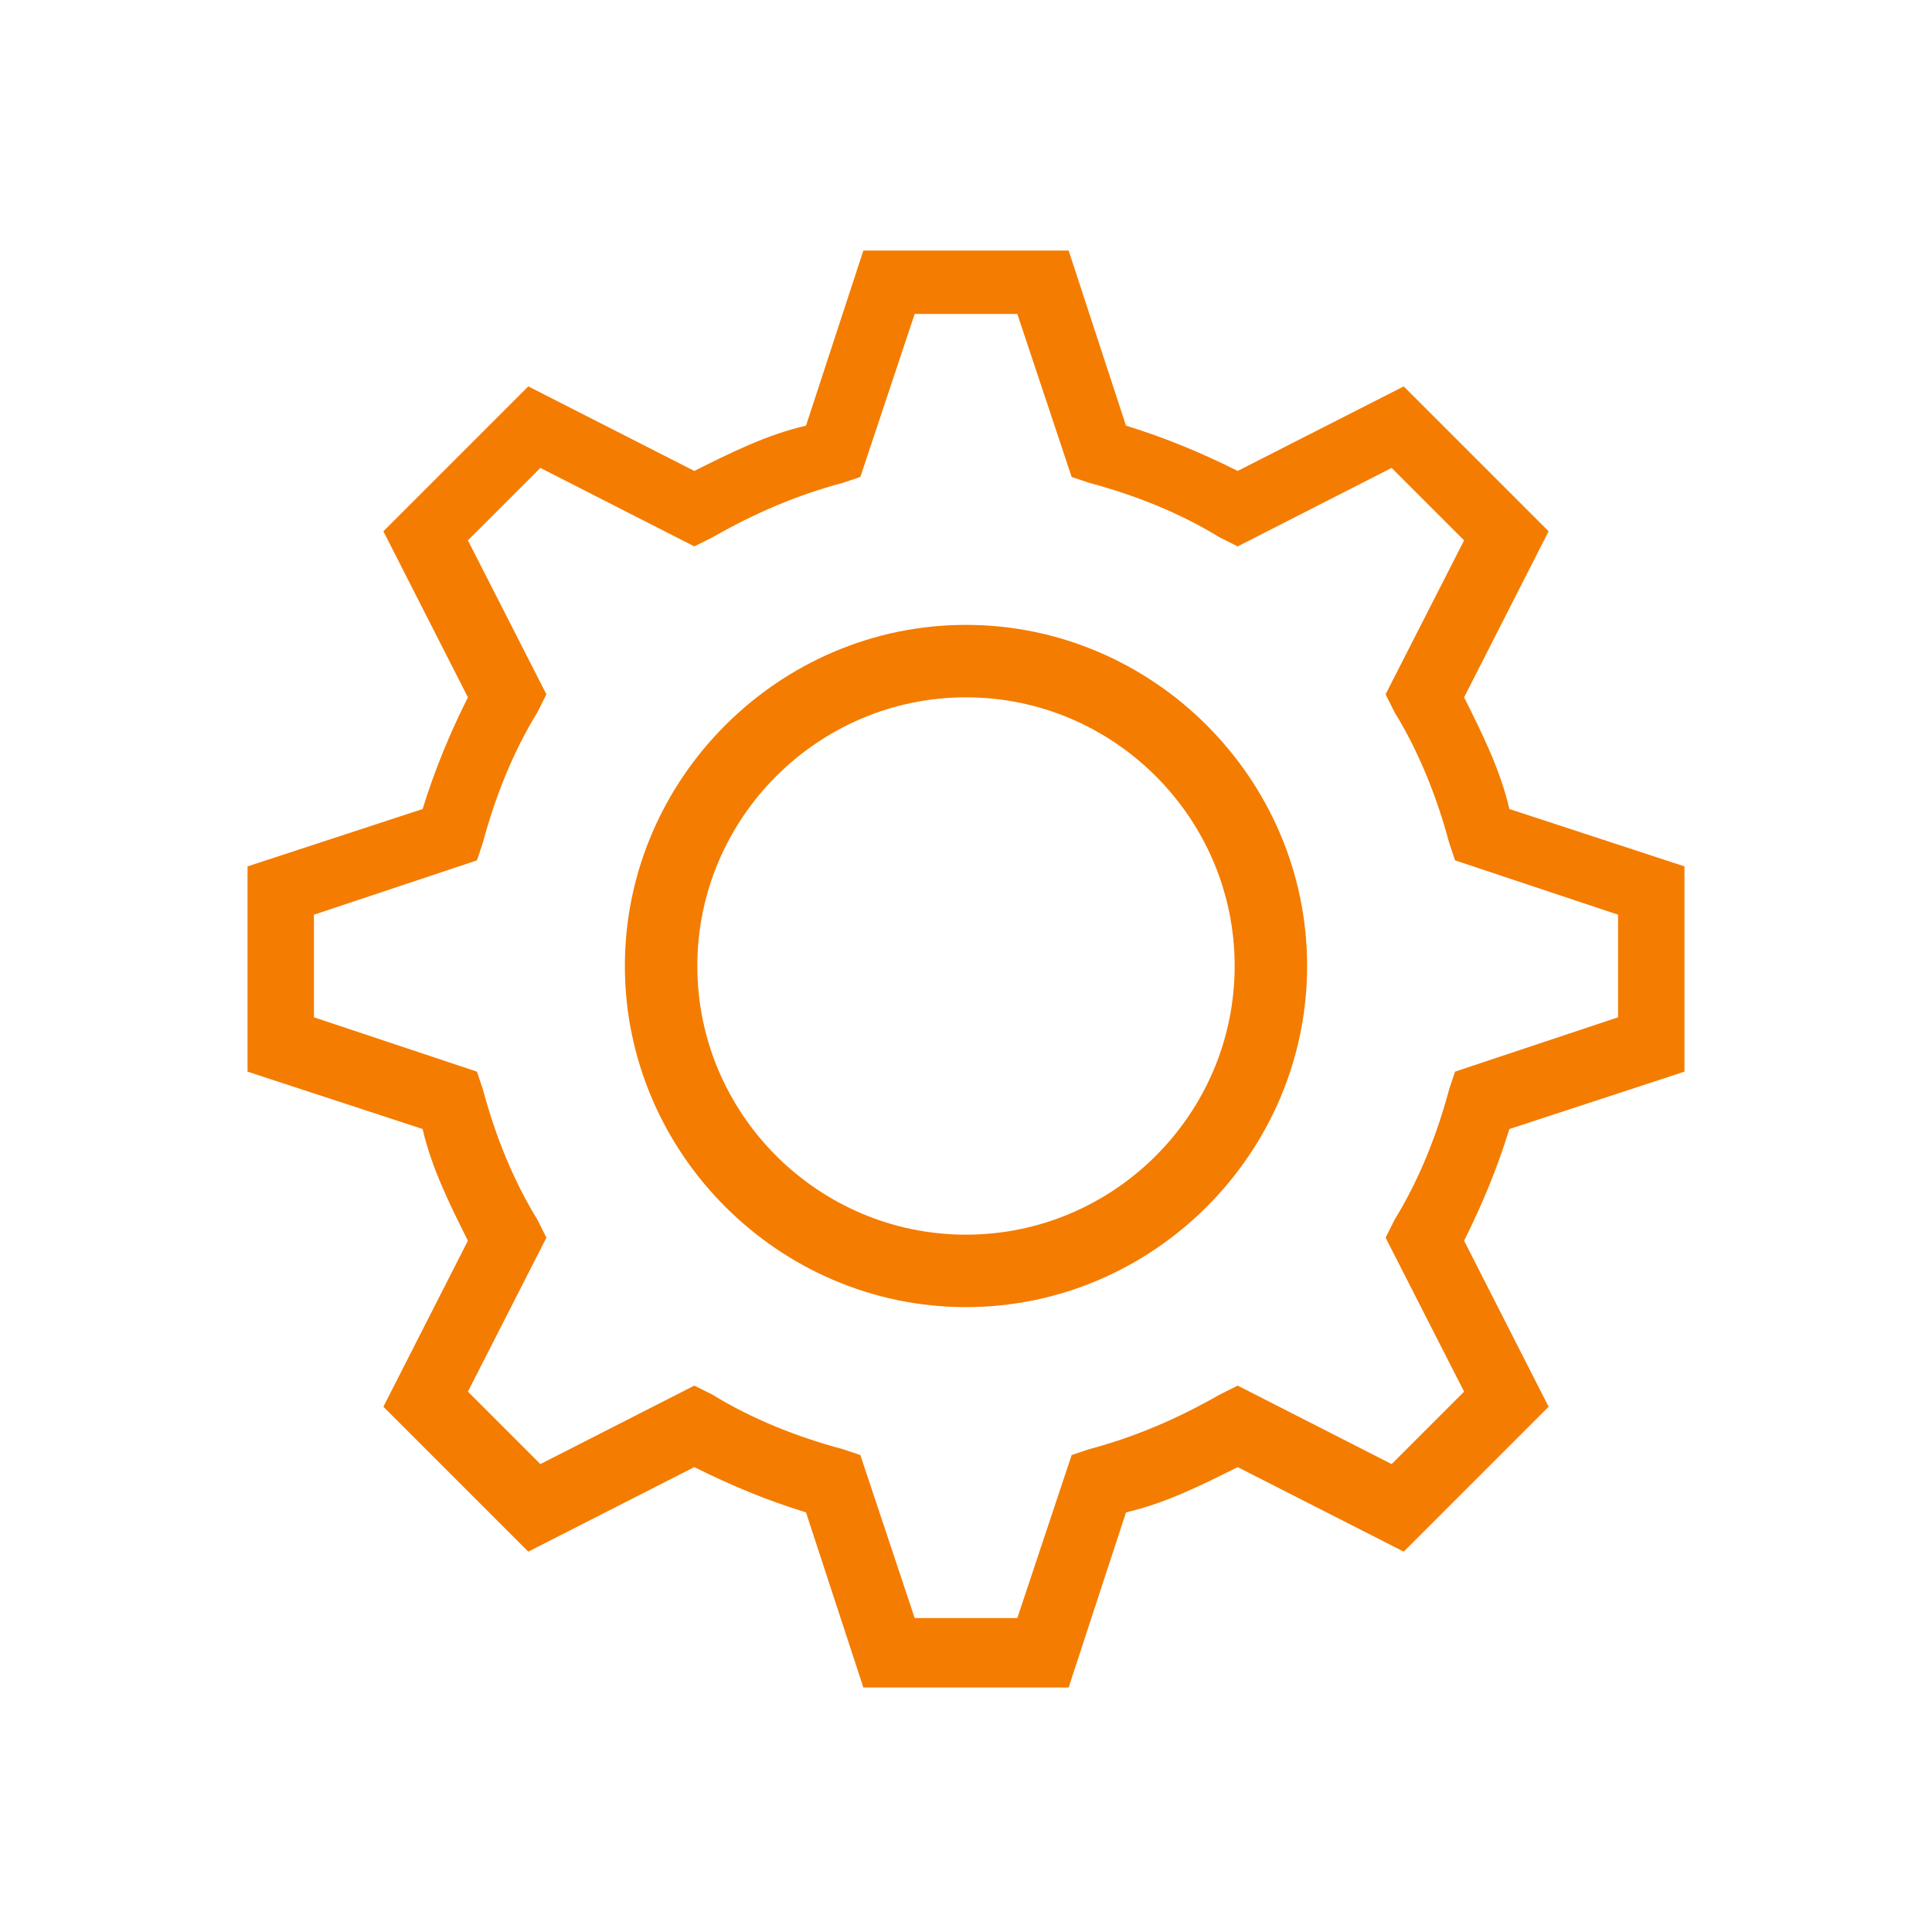 <?xml version="1.0" ?><!DOCTYPE svg  PUBLIC '-//W3C//DTD SVG 1.1//EN'  'http://www.w3.org/Graphics/SVG/1.1/DTD/svg11.dtd'><svg id="Layer_1" style="enable-background:new 0 0 64 64;" version="1.1" viewBox="0 0 64 64" xml:space="preserve" xmlns="http://www.w3.org/2000/svg" xmlns:xlink="http://www.w3.org/1999/xlink"><style type="text/css">
	.st0{fill:#f47c00;}
</style><g><g id="Icon-Gear" transform="translate(226, 426)"><path class="st0" d="M-194-382.7c-6.2,0-11.3-5.1-11.3-11.3s5.1-11.3,11.3-11.3s11.3,5.1,11.3,11.3     S-187.8-382.7-194-382.7L-194-382.7z M-194-402.9c-4.9,0-8.9,4-8.9,8.9s4,8.9,8.9,8.9s8.9-4,8.9-8.9S-189.1-402.9-194-402.9     L-194-402.9z" id="Fill-45"/><path class="st0" d="M-190.6-370.1h-6.8l-1.9-5.8c-1.3-0.4-2.5-0.9-3.7-1.5l-5.5,2.8l-4.8-4.8l2.8-5.5     c-0.6-1.2-1.2-2.4-1.5-3.7l-5.8-1.9v-6.8l5.8-1.9c0.4-1.3,0.9-2.5,1.5-3.7l-2.8-5.5l4.8-4.8l5.5,2.8c1.2-0.6,2.4-1.2,3.7-1.5     l1.9-5.8h6.8l1.9,5.8c1.3,0.4,2.5,0.9,3.7,1.5l5.5-2.8l4.8,4.8l-2.8,5.5c0.6,1.2,1.2,2.4,1.5,3.7l5.8,1.9v6.8l-5.8,1.9     c-0.4,1.3-0.9,2.5-1.5,3.7l2.8,5.5l-4.8,4.8l-5.5-2.8c-1.2,0.6-2.4,1.2-3.7,1.5L-190.6-370.1L-190.6-370.1z M-195.7-372.4h3.4     l1.8-5.4l0.6-0.2c1.5-0.4,2.9-1,4.3-1.8l0.6-0.3l5.1,2.6l2.4-2.4l-2.6-5.1l0.3-0.6c0.8-1.3,1.4-2.8,1.8-4.3l0.2-0.6l5.4-1.8v-3.4     l-5.4-1.8l-0.2-0.6c-0.4-1.5-1-3-1.8-4.3l-0.3-0.6l2.6-5.1l-2.4-2.4l-5.1,2.6l-0.6-0.3c-1.3-0.8-2.8-1.4-4.3-1.8l-0.6-0.2     l-1.8-5.4h-3.4l-1.8,5.4l-0.6,0.2c-1.5,0.4-2.9,1-4.3,1.8l-0.6,0.3l-5.1-2.6l-2.4,2.4l2.6,5.1l-0.3,0.6c-0.8,1.3-1.4,2.8-1.8,4.3     l-0.2,0.6l-5.4,1.8v3.4l5.4,1.8l0.2,0.6c0.4,1.5,1,3,1.8,4.3l0.3,0.6l-2.6,5.1l2.4,2.4l5.1-2.6l0.6,0.3c1.3,0.8,2.8,1.4,4.3,1.8     l0.6,0.2L-195.7-372.4L-195.7-372.4z" id="Fill-46"/></g></g></svg>
